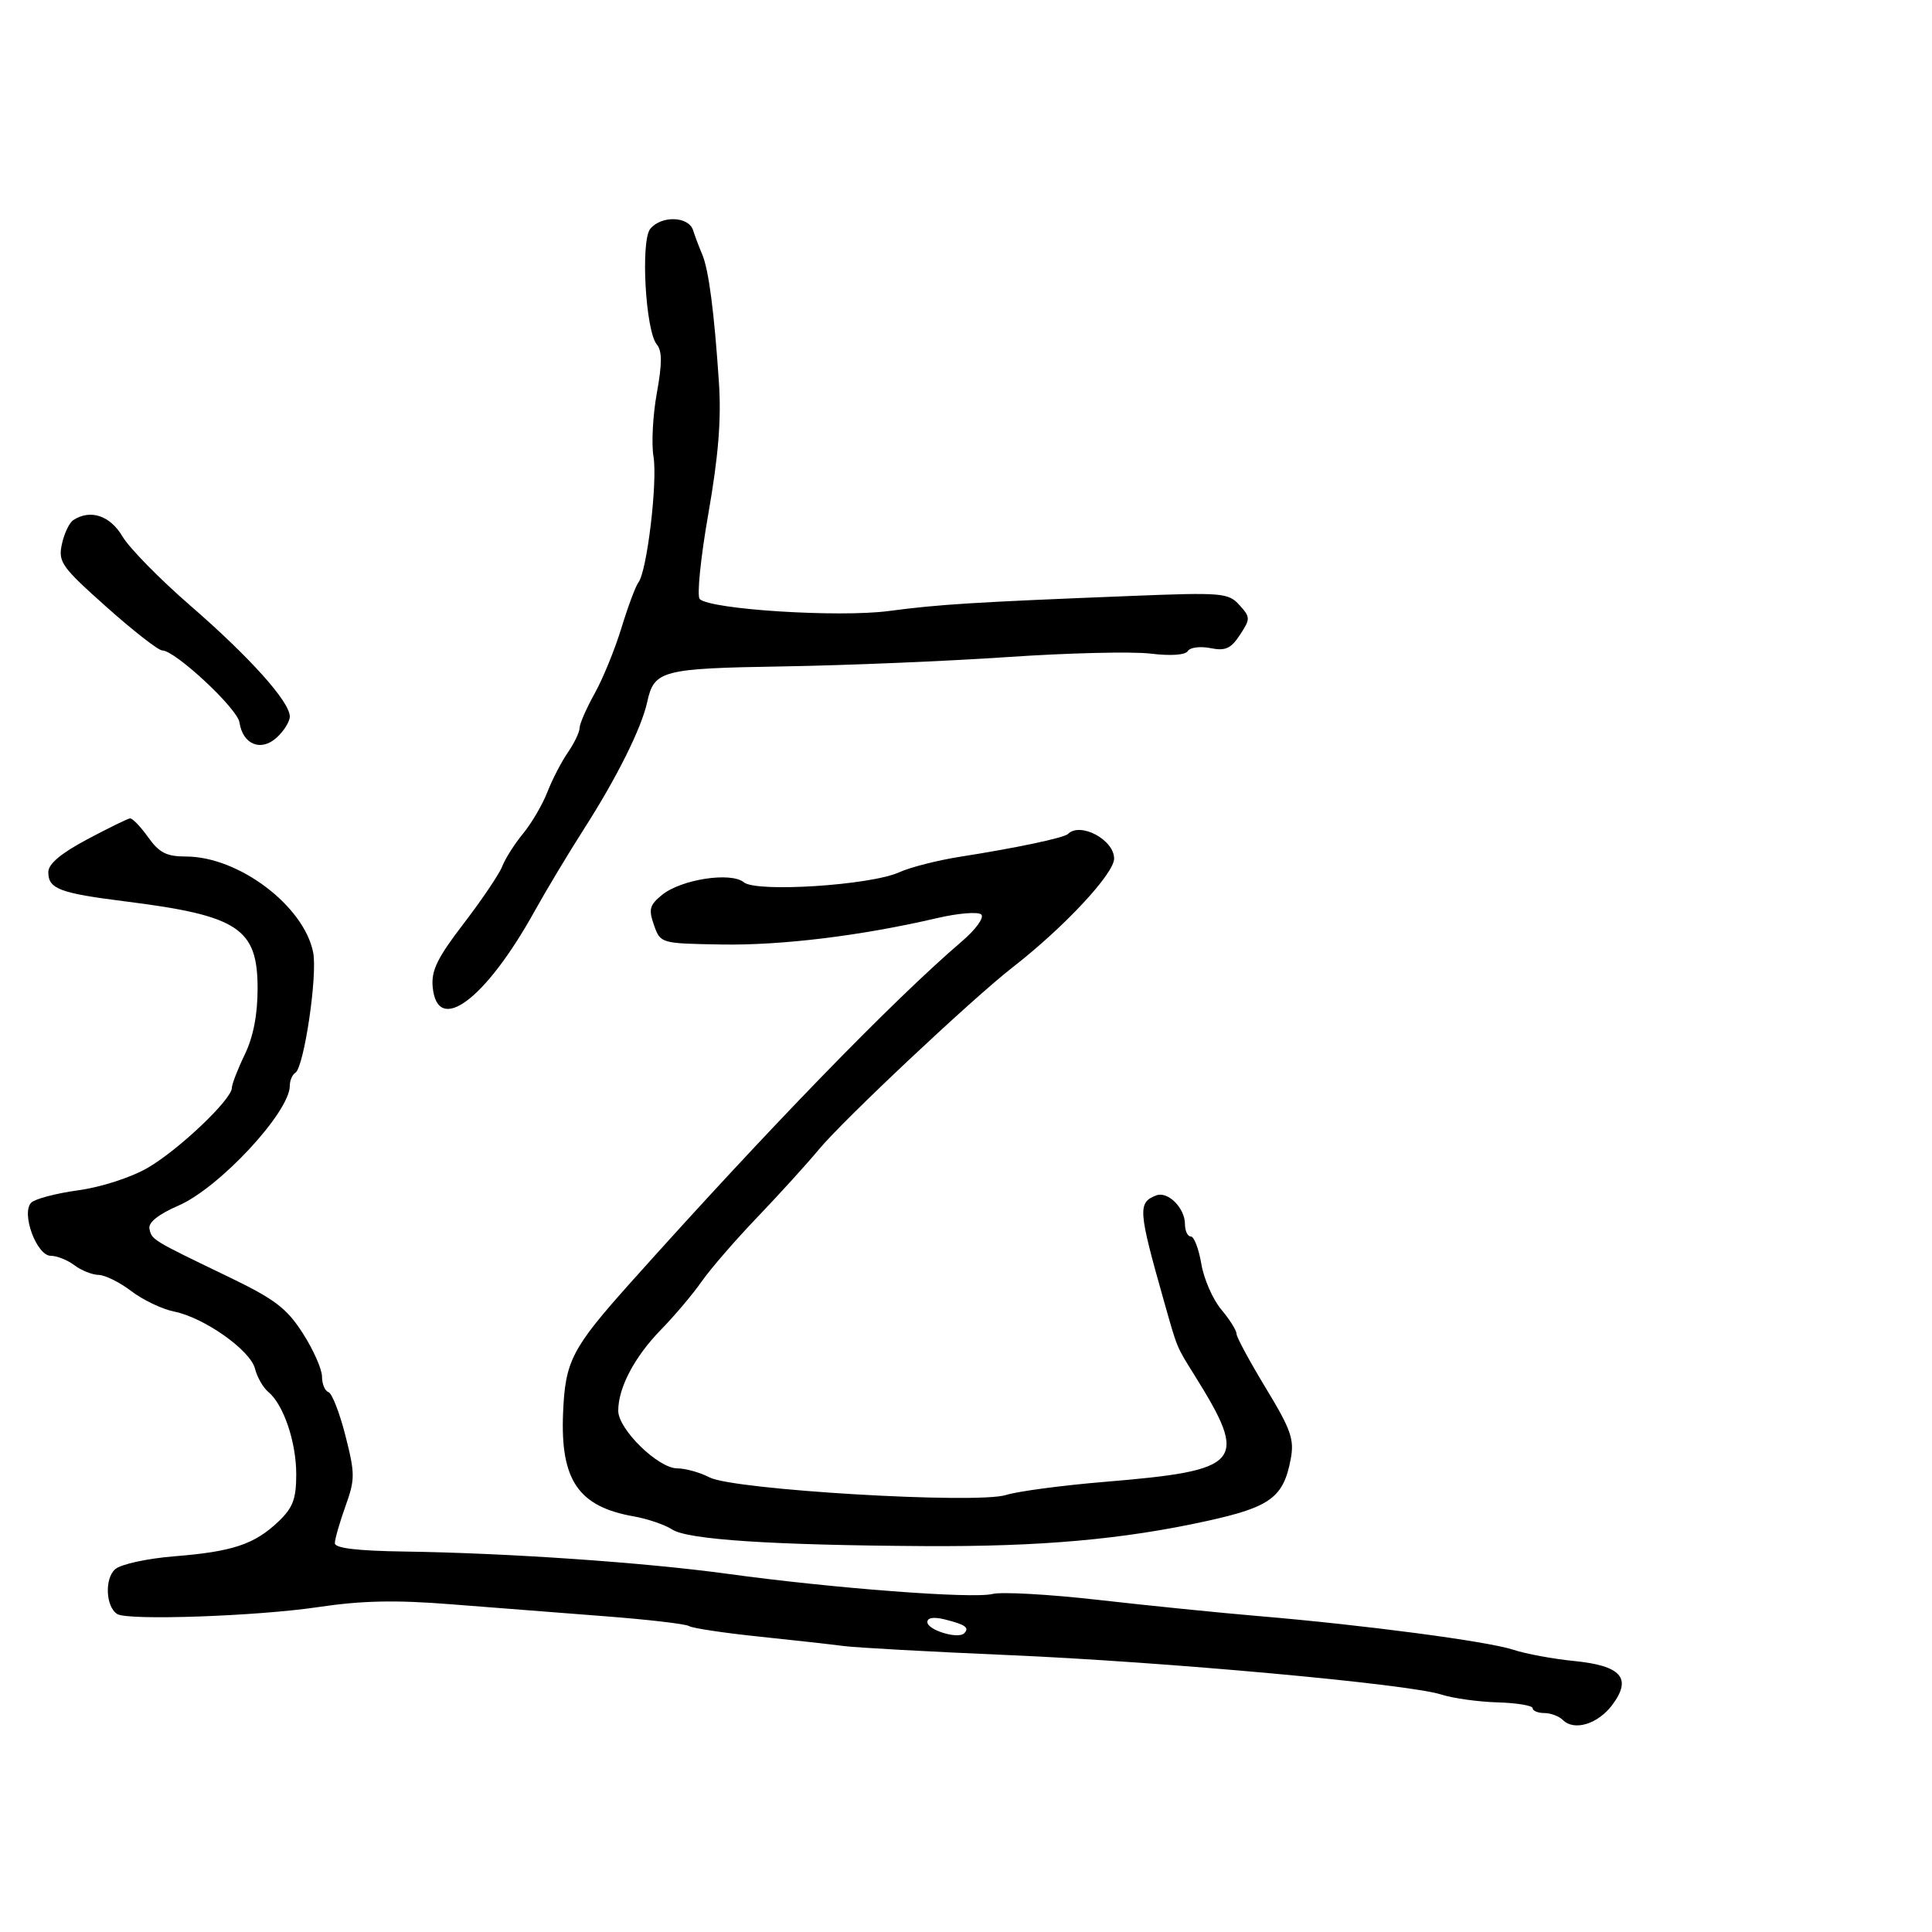 <svg xmlns="http://www.w3.org/2000/svg" width="300" height="300" viewBox="0 0 300 300" version="1.1">
  <defs/>
  <path d="M13.5,130.357 C16.8,128.6 19.807,127.126 20.182,127.081 C20.557,127.037 21.825,128.35 23,130 C24.721,132.417 25.863,133 28.872,133 C37.041,133 47.177,140.634 48.626,147.878 C49.333,151.415 47.209,165.753 45.853,166.591 C45.384,166.881 45,167.785 45,168.6 C45,172.681 34.053,184.46 27.704,187.209 C24.617,188.546 23.014,189.82 23.204,190.786 C23.544,192.511 23.591,192.539 35.269,198.163 C42.68,201.731 44.501,203.105 47.019,207.03 C48.659,209.585 50,212.611 50,213.754 C50,214.898 50.452,215.984 51.004,216.168 C51.556,216.352 52.741,219.394 53.638,222.927 C55.147,228.872 55.146,229.693 53.629,233.926 C52.728,236.442 51.992,239.01 51.995,239.633 C51.998,240.398 55.501,240.817 62.75,240.921 C78.868,241.153 100.086,242.616 113,244.387 C129.406,246.637 151.05,248.283 154.106,247.512 C155.54,247.151 162.965,247.568 170.606,248.438 C178.248,249.309 189.45,250.44 195.5,250.951 C211.891,252.335 231.035,254.868 235,256.176 C236.925,256.812 241.153,257.594 244.395,257.916 C251.756,258.645 253.451,260.574 250.372,264.714 C248.146,267.706 244.447,268.847 242.685,267.085 C242.088,266.488 240.79,266 239.8,266 C238.81,266 237.996,265.663 237.992,265.25 C237.987,264.837 235.535,264.43 232.541,264.344 C229.548,264.258 225.614,263.71 223.799,263.126 C218.701,261.484 180.949,258.047 156.5,256.998 C144.4,256.479 132.925,255.847 131,255.593 C129.075,255.34 123.105,254.674 117.733,254.115 C112.361,253.555 107.526,252.825 106.988,252.493 C106.451,252.161 100.496,251.469 93.755,250.957 C87.015,250.444 76.325,249.613 70,249.109 C61.42,248.427 56.196,248.537 49.427,249.546 C39.895,250.966 19.882,251.663 18.215,250.633 C16.417,249.522 16.214,245.113 17.893,243.659 C18.786,242.885 22.887,241.996 27.123,241.657 C36.131,240.936 39.533,239.795 43.25,236.249 C45.486,234.116 46,232.75 46,228.935 C46,223.907 44.03,218.099 41.656,216.129 C40.853,215.463 39.926,213.843 39.597,212.529 C38.876,209.658 31.694,204.589 27.025,203.655 C25.178,203.286 22.197,201.862 20.4,200.492 C18.603,199.121 16.316,197.986 15.317,197.968 C14.318,197.951 12.626,197.276 11.559,196.468 C10.491,195.661 8.839,195 7.886,195 C5.686,195 3.243,188.357 4.852,186.748 C5.439,186.161 8.719,185.297 12.141,184.829 C15.702,184.342 20.314,182.852 22.93,181.342 C27.705,178.588 36,170.712 36,168.934 C36,168.367 36.9,166.041 38,163.764 C39.333,161.005 40,157.578 40,153.486 C40,144.143 37.015,142.175 19.5,139.974 C9.23,138.683 7.5,138.026 7.5,135.417 C7.5,134.159 9.453,132.512 13.5,130.357 Z M165.834,129.499 C167.742,127.591 173,130.396 173,133.322 C173,135.665 165.218,144.004 157.251,150.197 C150.979,155.073 130.968,173.884 127.143,178.5 C125.32,180.7 121.028,185.425 117.605,189 C114.183,192.575 110.286,197.075 108.946,199 C107.606,200.925 104.755,204.3 102.611,206.5 C98.516,210.701 96,215.484 96,219.068 C96,221.942 102.2,227.998 105.15,228.006 C106.442,228.01 108.707,228.642 110.183,229.412 C113.884,231.343 151.655,233.581 156.218,232.14 C158.023,231.57 164.9,230.654 171.5,230.105 C193.003,228.316 193.974,227.16 185.453,213.5 C182.653,209.011 182.847,209.485 180.728,202 C176.727,187.874 176.645,186.734 179.548,185.62 C181.345,184.93 184,187.585 184,190.071 C184,191.132 184.41,192 184.912,192 C185.414,192 186.146,193.912 186.539,196.25 C186.932,198.588 188.322,201.772 189.627,203.327 C190.932,204.881 192,206.577 192,207.094 C192,207.611 194.045,211.403 196.545,215.521 C200.455,221.963 200.997,223.5 200.427,226.538 C199.307,232.508 197.291,234.005 187.461,236.167 C174.367,239.047 161.565,240.185 143.5,240.076 C119.864,239.932 106.814,239.075 104.396,237.509 C103.239,236.759 100.539,235.837 98.396,235.46 C89.823,233.953 87.008,229.842 87.432,219.444 C87.764,211.32 88.764,209.392 98,199.069 C119.277,175.288 138.607,155.381 149.373,146.162 C151.531,144.314 152.859,142.474 152.373,142.006 C151.893,141.543 148.8,141.795 145.5,142.564 C133.741,145.306 121.36,146.822 112.03,146.662 C102.574,146.5 102.558,146.496 101.55,143.645 C100.684,141.198 100.864,140.528 102.813,138.95 C105.795,136.536 113.514,135.352 115.505,137.004 C117.441,138.611 135.195,137.467 139.621,135.45 C141.338,134.668 145.613,133.579 149.121,133.029 C157.822,131.666 165.233,130.101 165.834,129.499 Z M100.98,35.524 C102.716,33.432 106.927,33.575 107.622,35.75 C107.93,36.712 108.567,38.4 109.038,39.5 C110.049,41.858 110.91,48.462 111.638,59.441 C112.016,65.14 111.549,70.889 109.987,79.796 C108.79,86.624 108.19,92.576 108.655,93.022 C110.34,94.642 130.251,95.902 138,94.879 C145.894,93.837 151.076,93.515 175.569,92.541 C189.786,91.976 190.74,92.056 192.451,93.946 C194.174,95.85 194.178,96.079 192.539,98.581 C191.135,100.723 190.281,101.106 187.946,100.639 C186.368,100.324 184.792,100.528 184.443,101.093 C184.056,101.718 181.79,101.874 178.654,101.493 C175.819,101.147 165.85,101.387 156.5,102.024 C147.15,102.662 131.509,103.316 121.741,103.477 C102.682,103.791 101.581,104.078 100.494,109.028 C99.602,113.088 95.769,120.78 90.678,128.724 C88.29,132.451 84.838,138.2 83.007,141.5 C75.373,155.256 67.917,160.815 67.19,153.292 C66.94,150.712 67.888,148.768 72.034,143.36 C74.869,139.661 77.552,135.679 77.996,134.511 C78.44,133.343 79.89,131.063 81.219,129.444 C82.547,127.825 84.245,124.925 84.992,123 C85.738,121.075 87.171,118.306 88.175,116.846 C89.179,115.386 90,113.672 90,113.038 C90,112.404 91.05,109.998 92.334,107.692 C93.618,105.387 95.491,100.8 96.498,97.5 C97.505,94.2 98.695,91.015 99.143,90.423 C100.474,88.664 102.126,74.793 101.472,70.875 C101.139,68.882 101.373,64.459 101.991,61.048 C102.827,56.441 102.825,54.494 101.985,53.483 C100.233,51.371 99.449,37.369 100.98,35.524 Z M11.376,80.765 C14.026,79.033 17.096,80.048 19.008,83.288 C20.075,85.097 24.82,89.934 29.552,94.038 C38.807,102.064 45,108.969 45,111.263 C45,112.048 44.074,113.528 42.941,114.553 C40.503,116.76 37.694,115.596 37.183,112.168 C36.861,110.009 27.192,101 25.195,101 C24.596,101 20.699,97.963 16.535,94.25 C9.551,88.024 9.014,87.267 9.608,84.5 C9.962,82.85 10.757,81.169 11.376,80.765 Z M144,251.873 C144,253.109 148.766,254.567 149.713,253.62 C150.582,252.751 149.915,252.268 146.748,251.473 C145.01,251.037 144,251.184 144,251.873 Z"/>
</svg>

